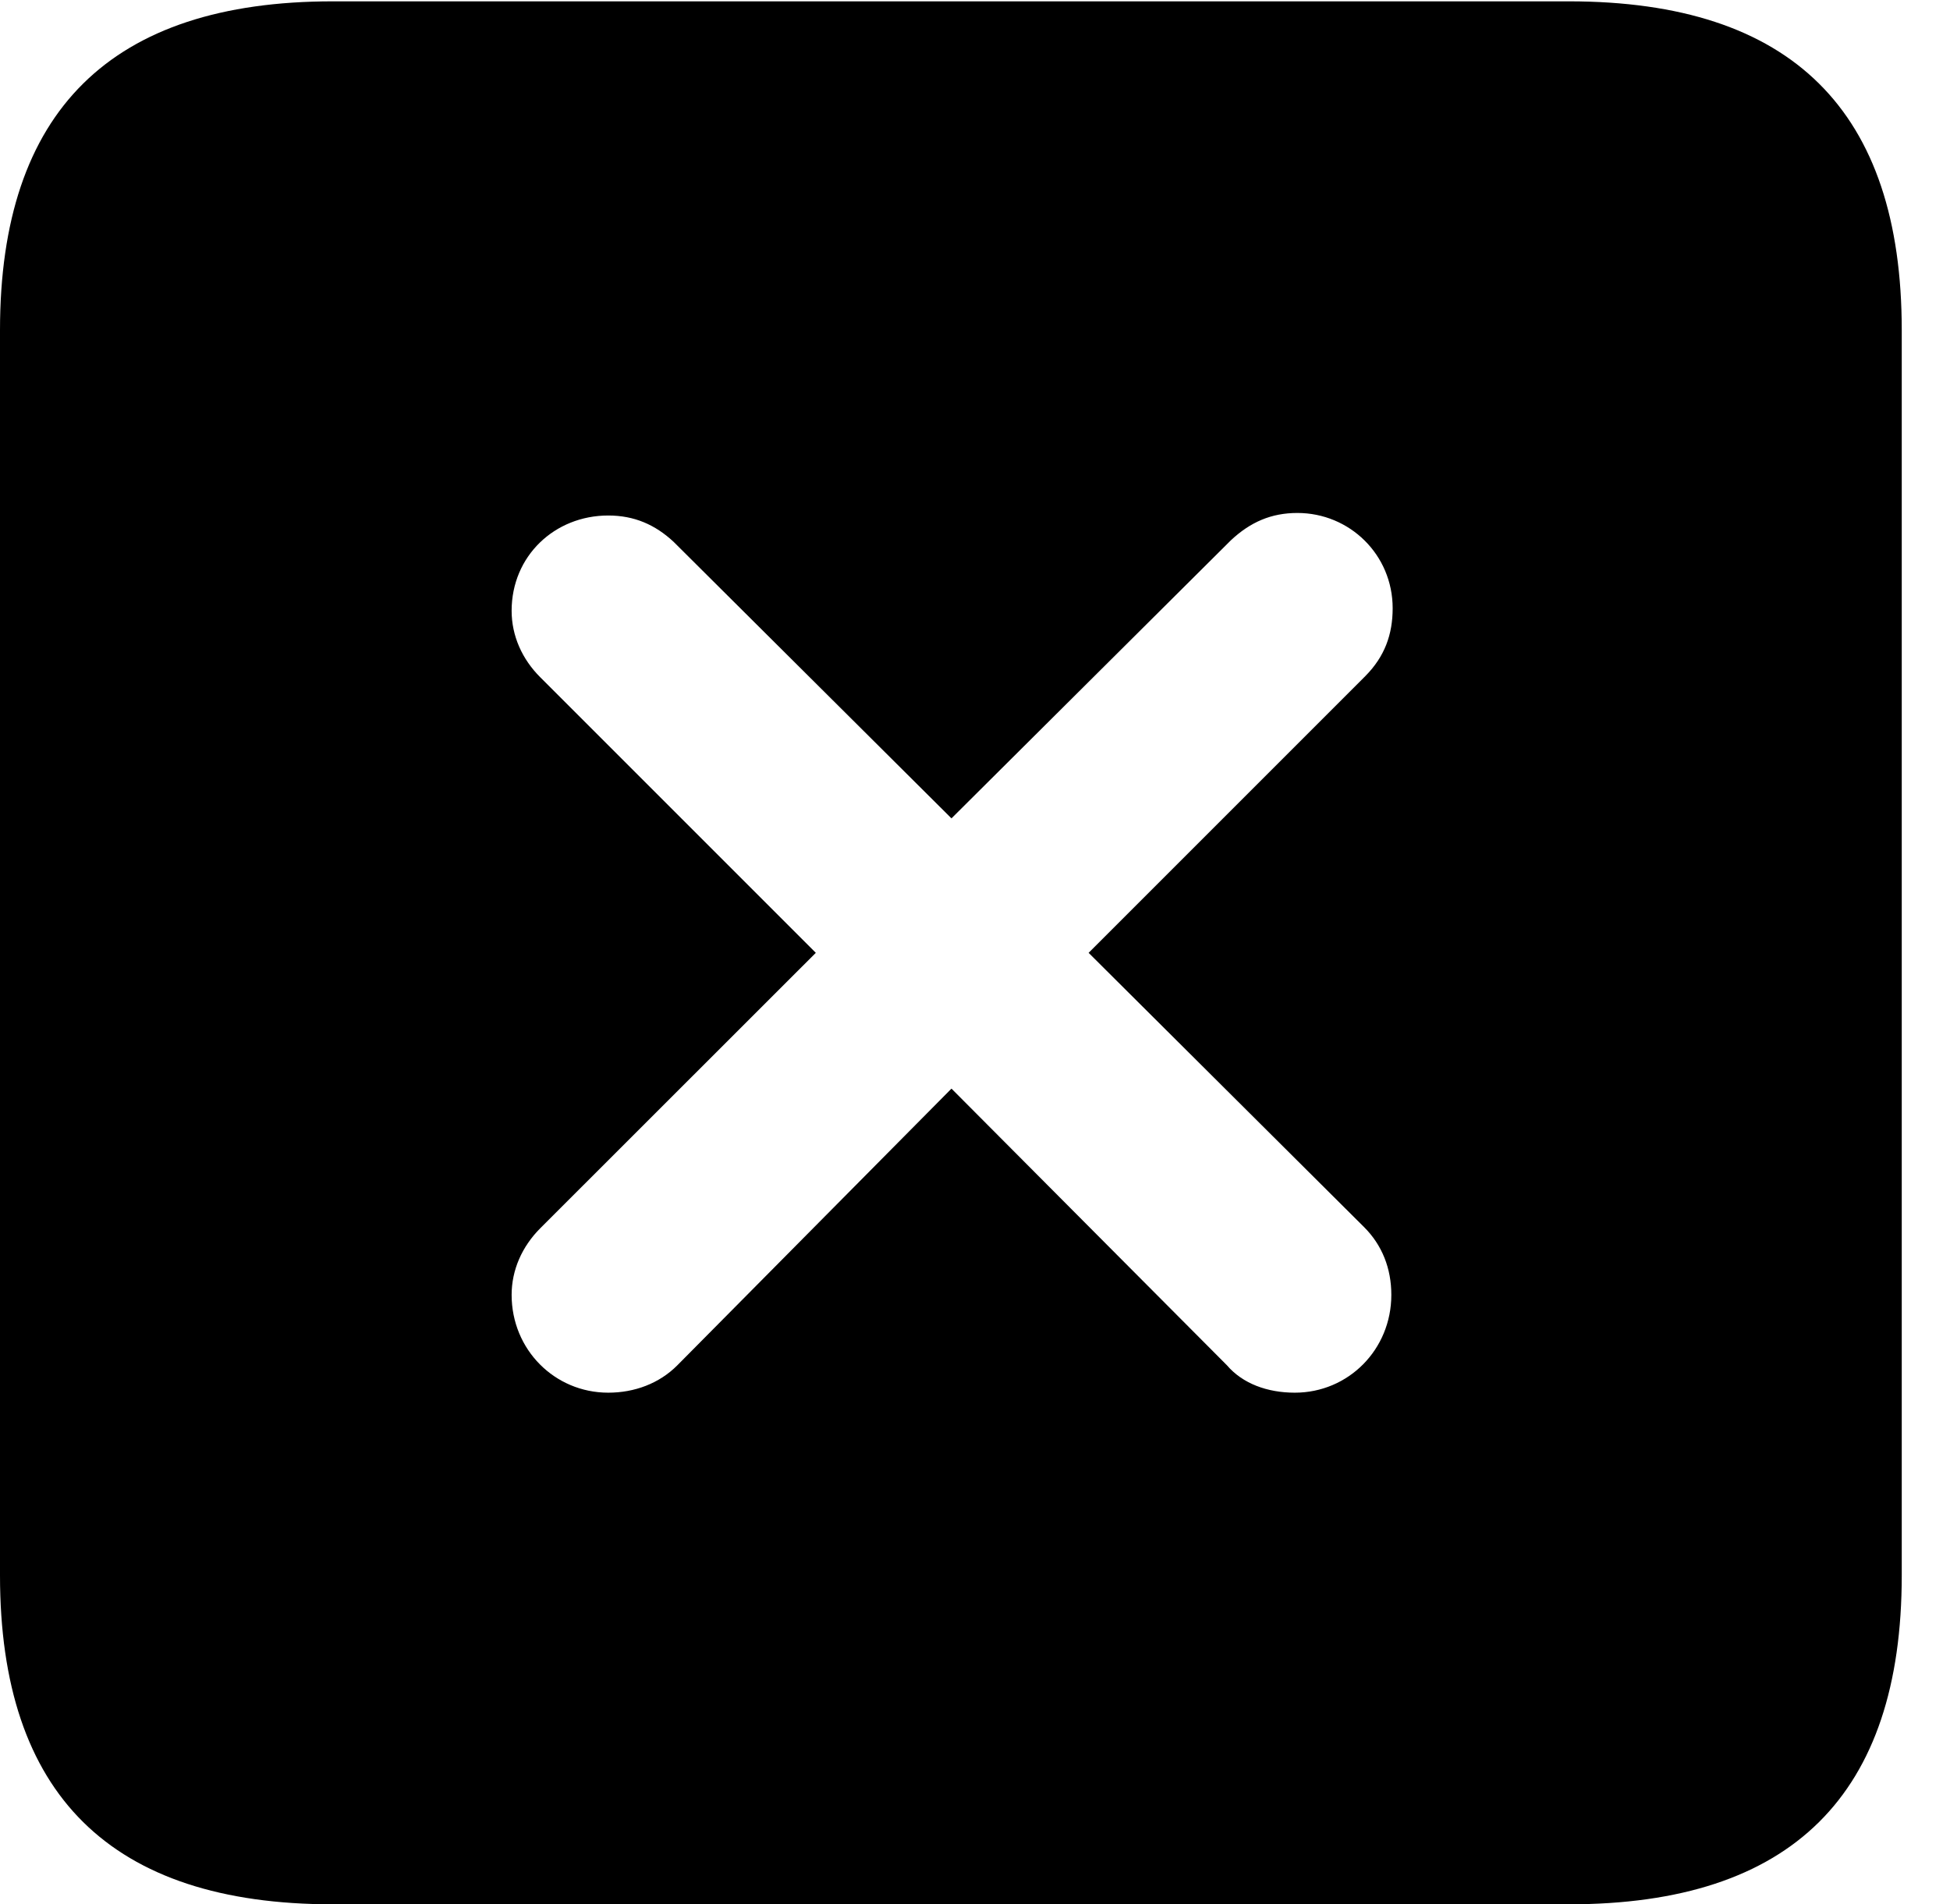 <svg version="1.1" xmlns="http://www.w3.org/2000/svg" xmlns:xlink="http://www.w3.org/1999/xlink" width="14.59" height="14.248" viewBox="0 0 14.59 14.248">
 <g>
  <rect height="14.248" opacity="0" width="14.59" x="0" y="0"/>
  <path d="M14.229 2.471L14.229 11.787C14.229 13.428 13.408 14.248 11.738 14.248L2.49 14.248C0.83 14.248 0 13.428 0 11.787L0 2.471C0 0.83 0.83 0.01 2.49 0.01L11.738 0.01C13.408 0.01 14.229 0.83 14.229 2.471ZM9.209 4.043L7.119 6.123L5.039 4.053C4.902 3.926 4.746 3.857 4.551 3.857C4.15 3.857 3.828 4.16 3.828 4.57C3.828 4.756 3.906 4.932 4.043 5.068L6.104 7.129L4.043 9.189C3.906 9.326 3.828 9.502 3.828 9.688C3.828 10.098 4.15 10.42 4.551 10.42C4.746 10.42 4.932 10.352 5.068 10.215L7.119 8.145L9.18 10.215C9.297 10.352 9.482 10.42 9.688 10.42C10.088 10.42 10.41 10.098 10.41 9.688C10.41 9.492 10.342 9.316 10.205 9.18L8.145 7.129L10.215 5.059C10.361 4.912 10.42 4.746 10.42 4.551C10.42 4.15 10.098 3.838 9.707 3.838C9.512 3.838 9.355 3.906 9.209 4.043Z" fill="currentColor"/>
 </g>
</svg>
